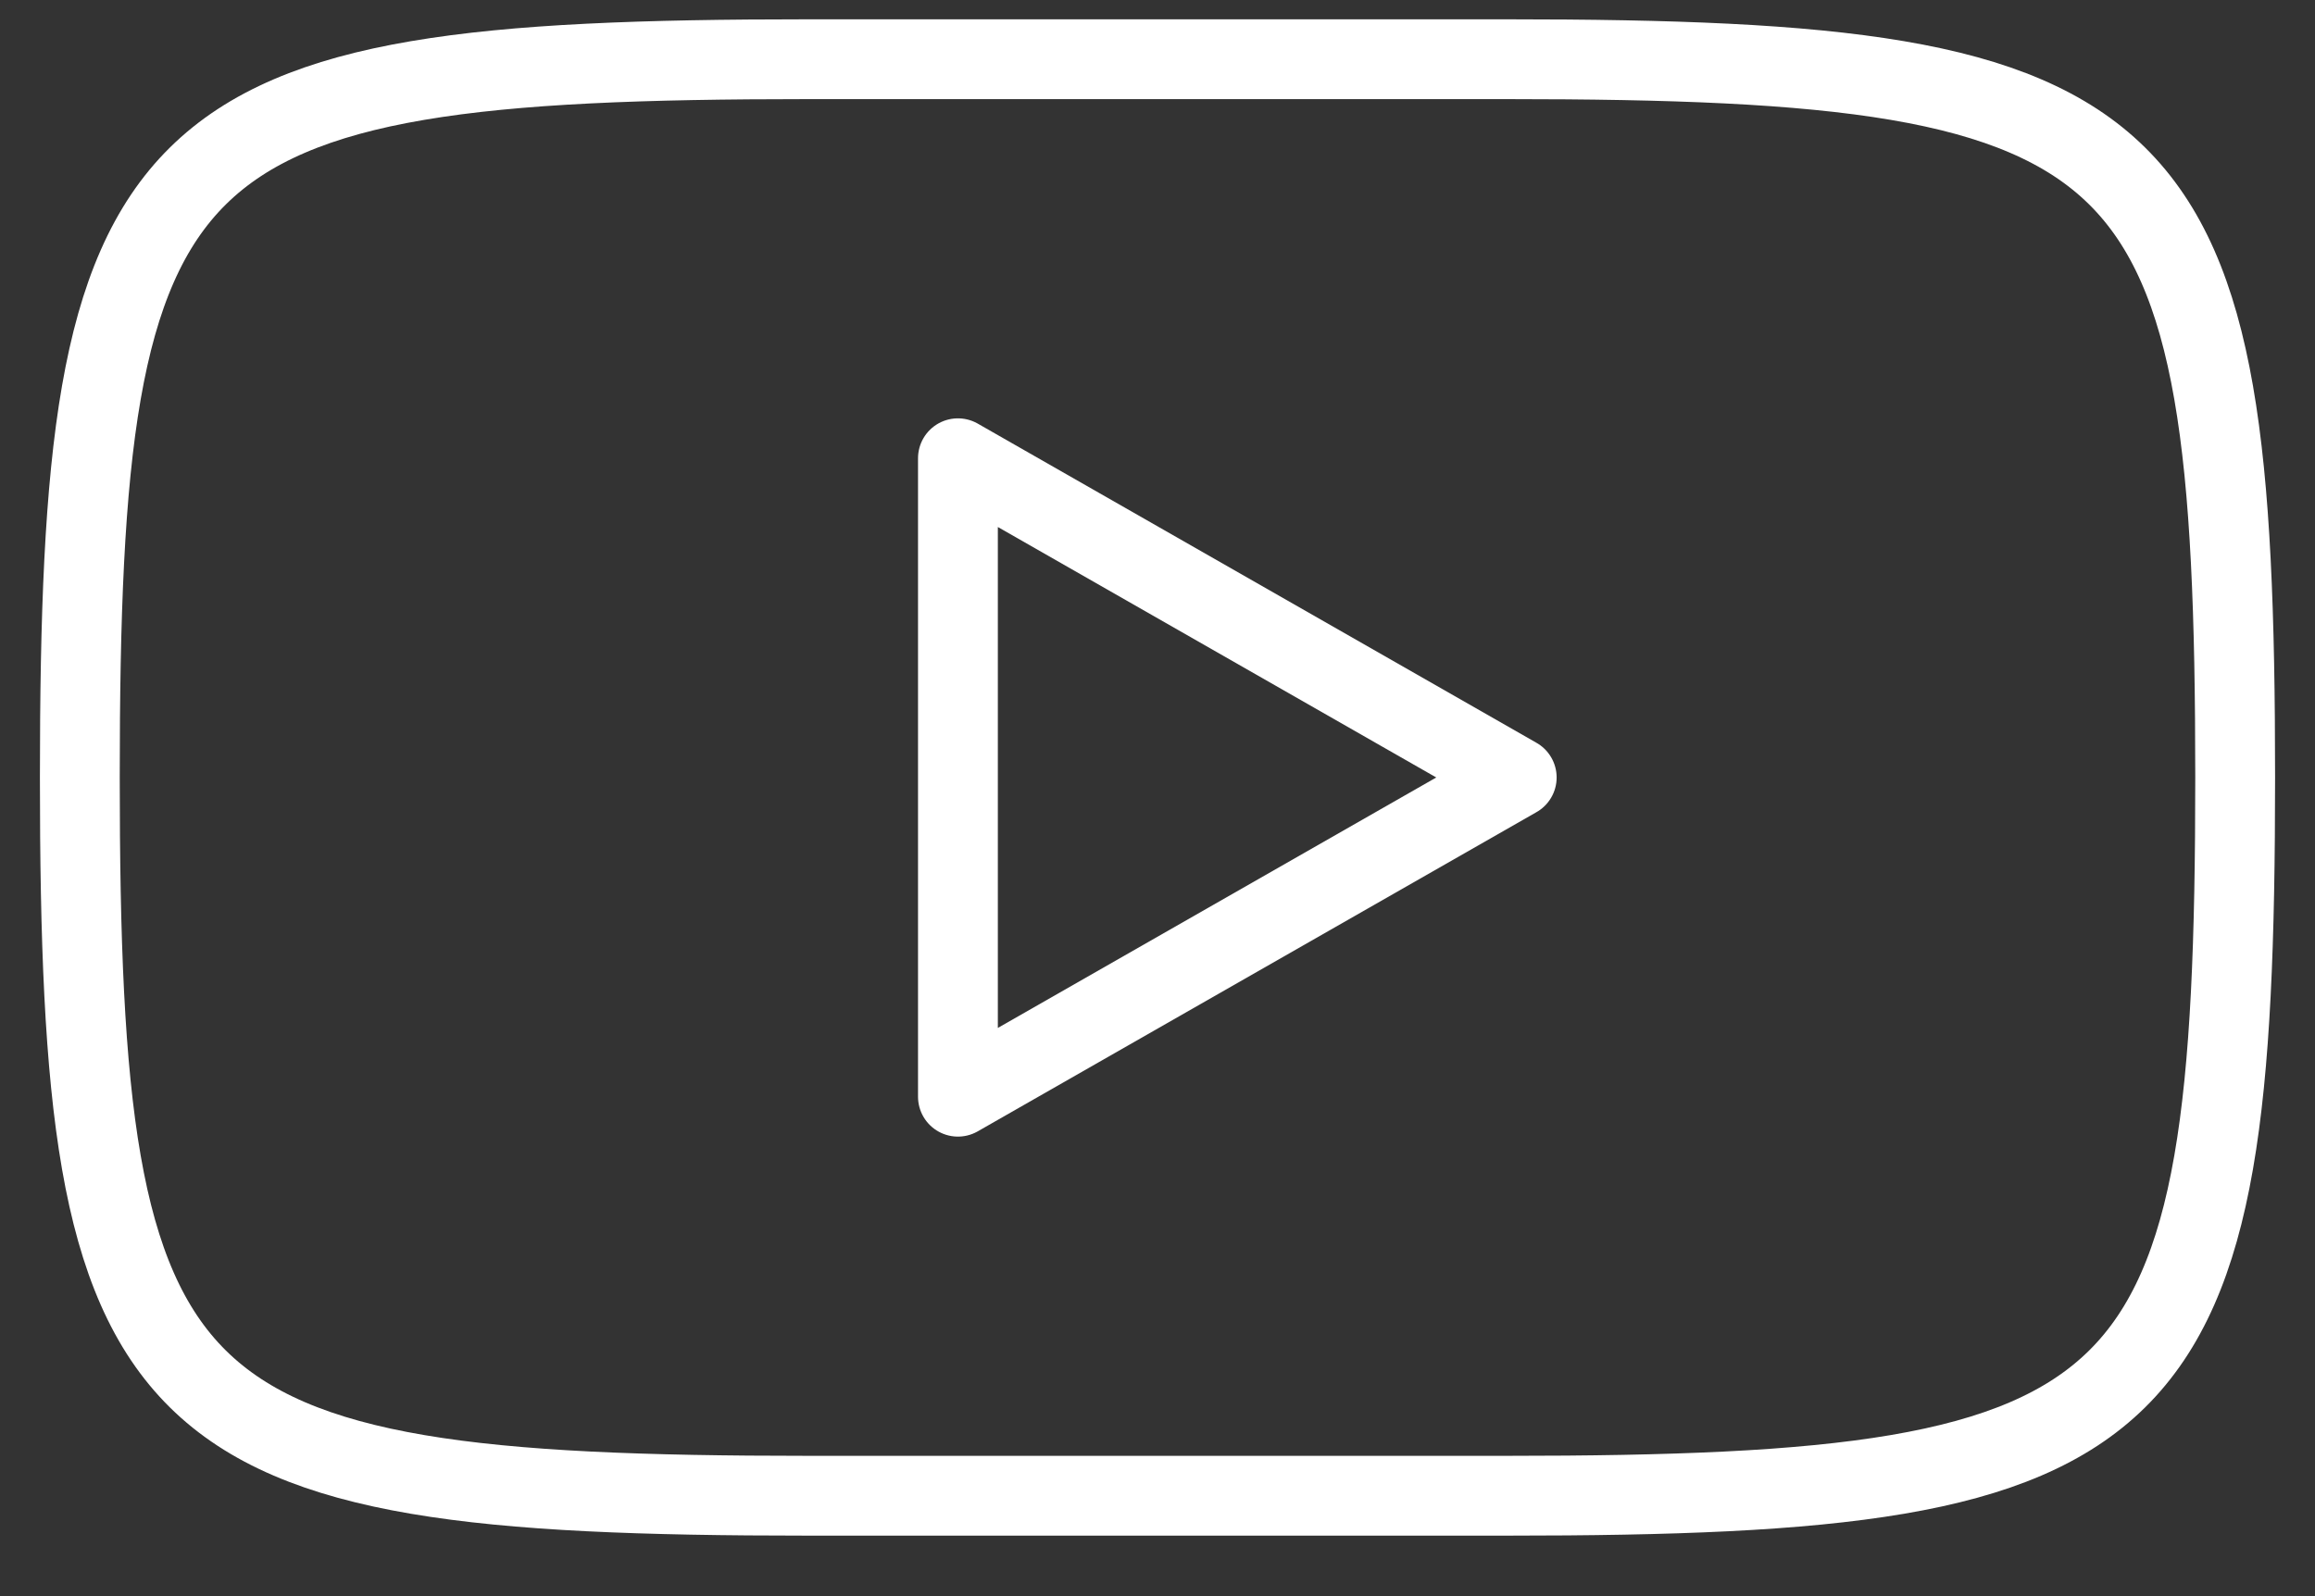 <svg width="29" height="20" viewBox="0 0 29 20" fill="none" xmlns="http://www.w3.org/2000/svg">
<rect x="0" y="0" width="29" height="20" fill="#333333" stroke="none"/>
<g clip-path="url(#clip0_2001_1661)">
<path d="M28 9.742C28 1.642 27.095 0.742 18.878 0.742H10.122C1.905 0.742 1 1.642 1 9.742C1 17.842 1.905 18.742 10.122 18.742H18.878C27.095 18.742 28 17.842 28 9.742Z" stroke="white"/>
<path d="M19 9.742L12 5.742V13.742L19 9.742Z" stroke="white" stroke-linejoin="round"/>
</g>
<defs>
<clipPath id="clip0_2001_1661">
<rect width="29" height="20" fill="white"/>
</clipPath>
</defs>
</svg>
